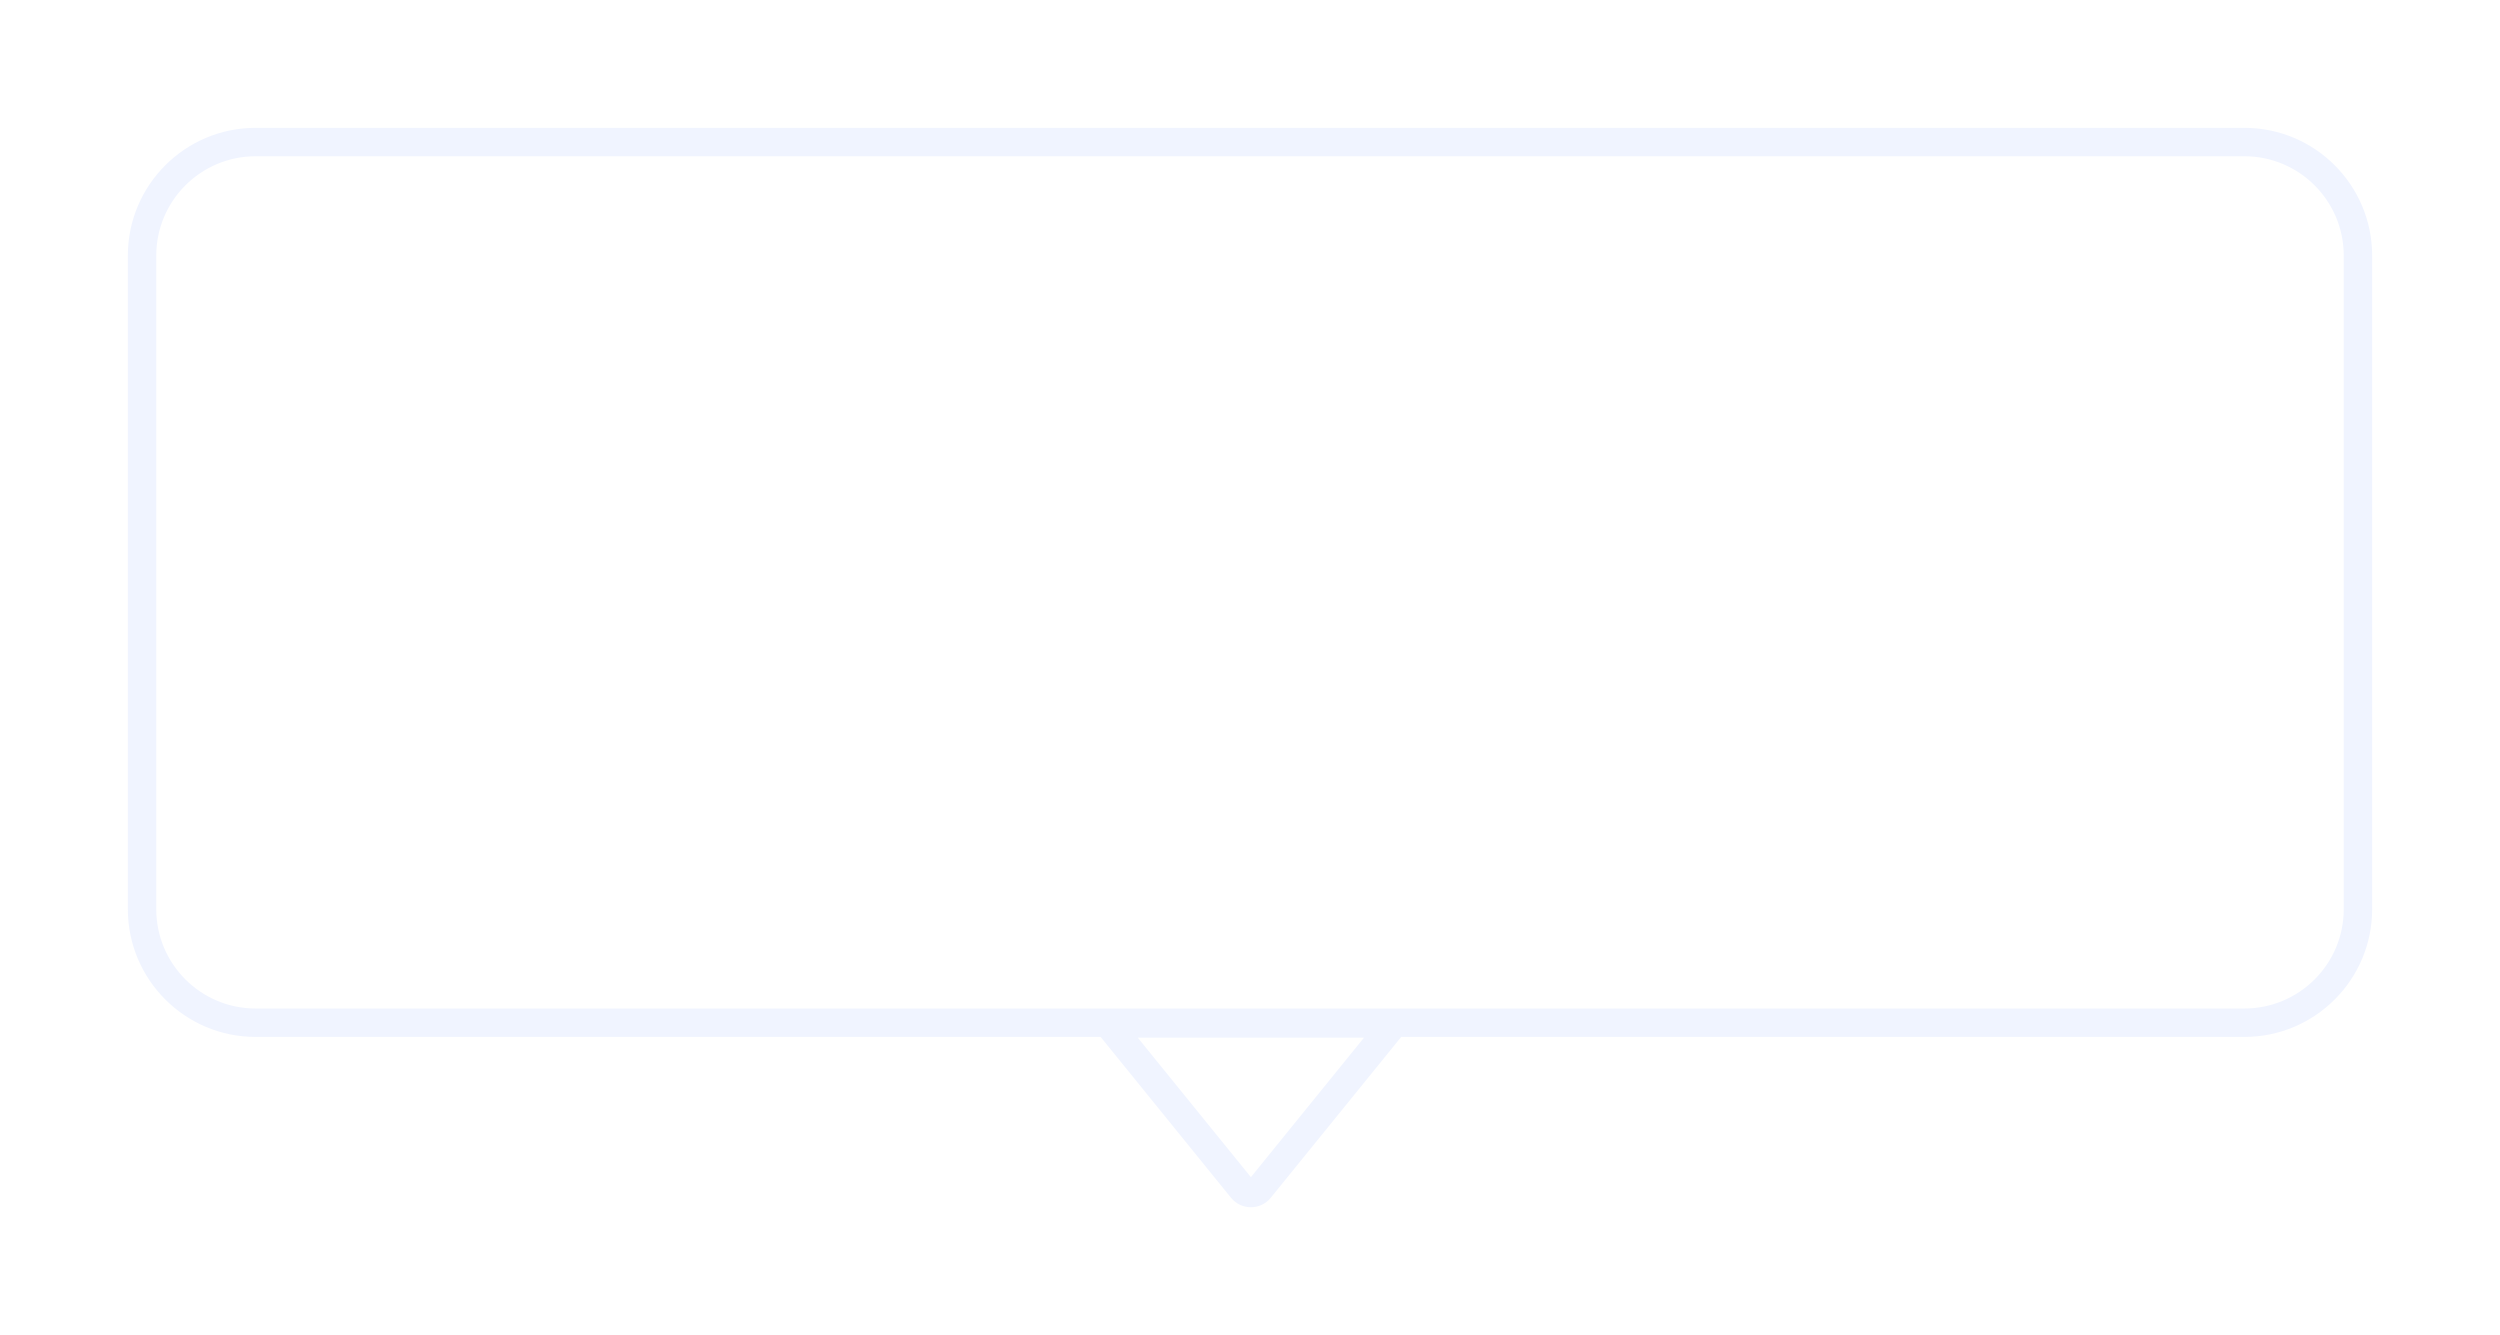<svg width="88" height="47" viewBox="0 0 88 47" fill="none" xmlns="http://www.w3.org/2000/svg">
<g filter="url(#filter0_d_237_5558)">
<mask id="path-1-outside-1_237_5558" maskUnits="userSpaceOnUse" x="4" y="3" width="80" height="39" fill="black">
<rect fill="white" x="4" y="3" width="80" height="39"/>
<path fill-rule="evenodd" clip-rule="evenodd" d="M9 4H79C81.209 4 83 5.791 83 8V31C83 33.209 81.209 35 79 35H9C6.791 35 5 33.209 5 31V8C5 5.791 6.791 4 9 4ZM44.342 40.847L49.062 35.025H39L43.721 40.847C43.881 41.044 44.182 41.044 44.342 40.847Z"/>
</mask>
<path fill-rule="evenodd" clip-rule="evenodd" d="M9 4H79C81.209 4 83 5.791 83 8V31C83 33.209 81.209 35 79 35H9C6.791 35 5 33.209 5 31V8C5 5.791 6.791 4 9 4ZM44.342 40.847L49.062 35.025H39L43.721 40.847C43.881 41.044 44.182 41.044 44.342 40.847Z" fill="white"/>
<path d="M49.062 35.025L49.451 35.34L50.112 34.525H49.062V35.025ZM44.342 40.847L44.73 41.162H44.73L44.342 40.847ZM39 35.025V34.525H37.951L38.612 35.34L39 35.025ZM43.721 40.847L43.332 41.162H43.332L43.721 40.847ZM79 3.5H9V4.5H79V3.5ZM83.5 8C83.5 5.515 81.485 3.5 79 3.5V4.5C80.933 4.5 82.5 6.067 82.5 8H83.5ZM83.5 31V8H82.5V31H83.5ZM79 35.5C81.485 35.5 83.5 33.485 83.5 31H82.5C82.5 32.933 80.933 34.5 79 34.5V35.5ZM9 35.5H79V34.5H9V35.5ZM4.5 31C4.5 33.485 6.515 35.5 9 35.5V34.5C7.067 34.5 5.5 32.933 5.5 31H4.5ZM4.5 8V31H5.5V8H4.5ZM9 3.5C6.515 3.5 4.5 5.515 4.5 8H5.5C5.5 6.067 7.067 4.5 9 4.5V3.5ZM48.674 34.71L43.954 40.532L44.73 41.162L49.451 35.34L48.674 34.71ZM39 35.525H49.062V34.525H39V35.525ZM44.109 40.532L39.388 34.71L38.612 35.34L43.332 41.162L44.109 40.532ZM43.954 40.532C43.994 40.483 44.069 40.483 44.109 40.532L43.332 41.162C43.692 41.606 44.37 41.606 44.73 41.162L43.954 40.532Z" fill="#F0F4FF" mask="url(#path-1-outside-1_237_5558)"/>
</g>
<defs>
<filter id="filter0_d_237_5558" x="0.5" y="0.5" width="87" height="45.995" filterUnits="userSpaceOnUse" color-interpolation-filters="sRGB">
<feFlood flood-opacity="0" result="BackgroundImageFix"/>
<feColorMatrix in="SourceAlpha" type="matrix" values="0 0 0 0 0 0 0 0 0 0 0 0 0 0 0 0 0 0 127 0" result="hardAlpha"/>
<feOffset dy="1"/>
<feGaussianBlur stdDeviation="2"/>
<feColorMatrix type="matrix" values="0 0 0 0 0 0 0 0 0 0 0 0 0 0 0 0 0 0 0.08 0"/>
<feBlend mode="normal" in2="BackgroundImageFix" result="effect1_dropShadow_237_5558"/>
<feBlend mode="normal" in="SourceGraphic" in2="effect1_dropShadow_237_5558" result="shape"/>
</filter>
</defs>
</svg>
